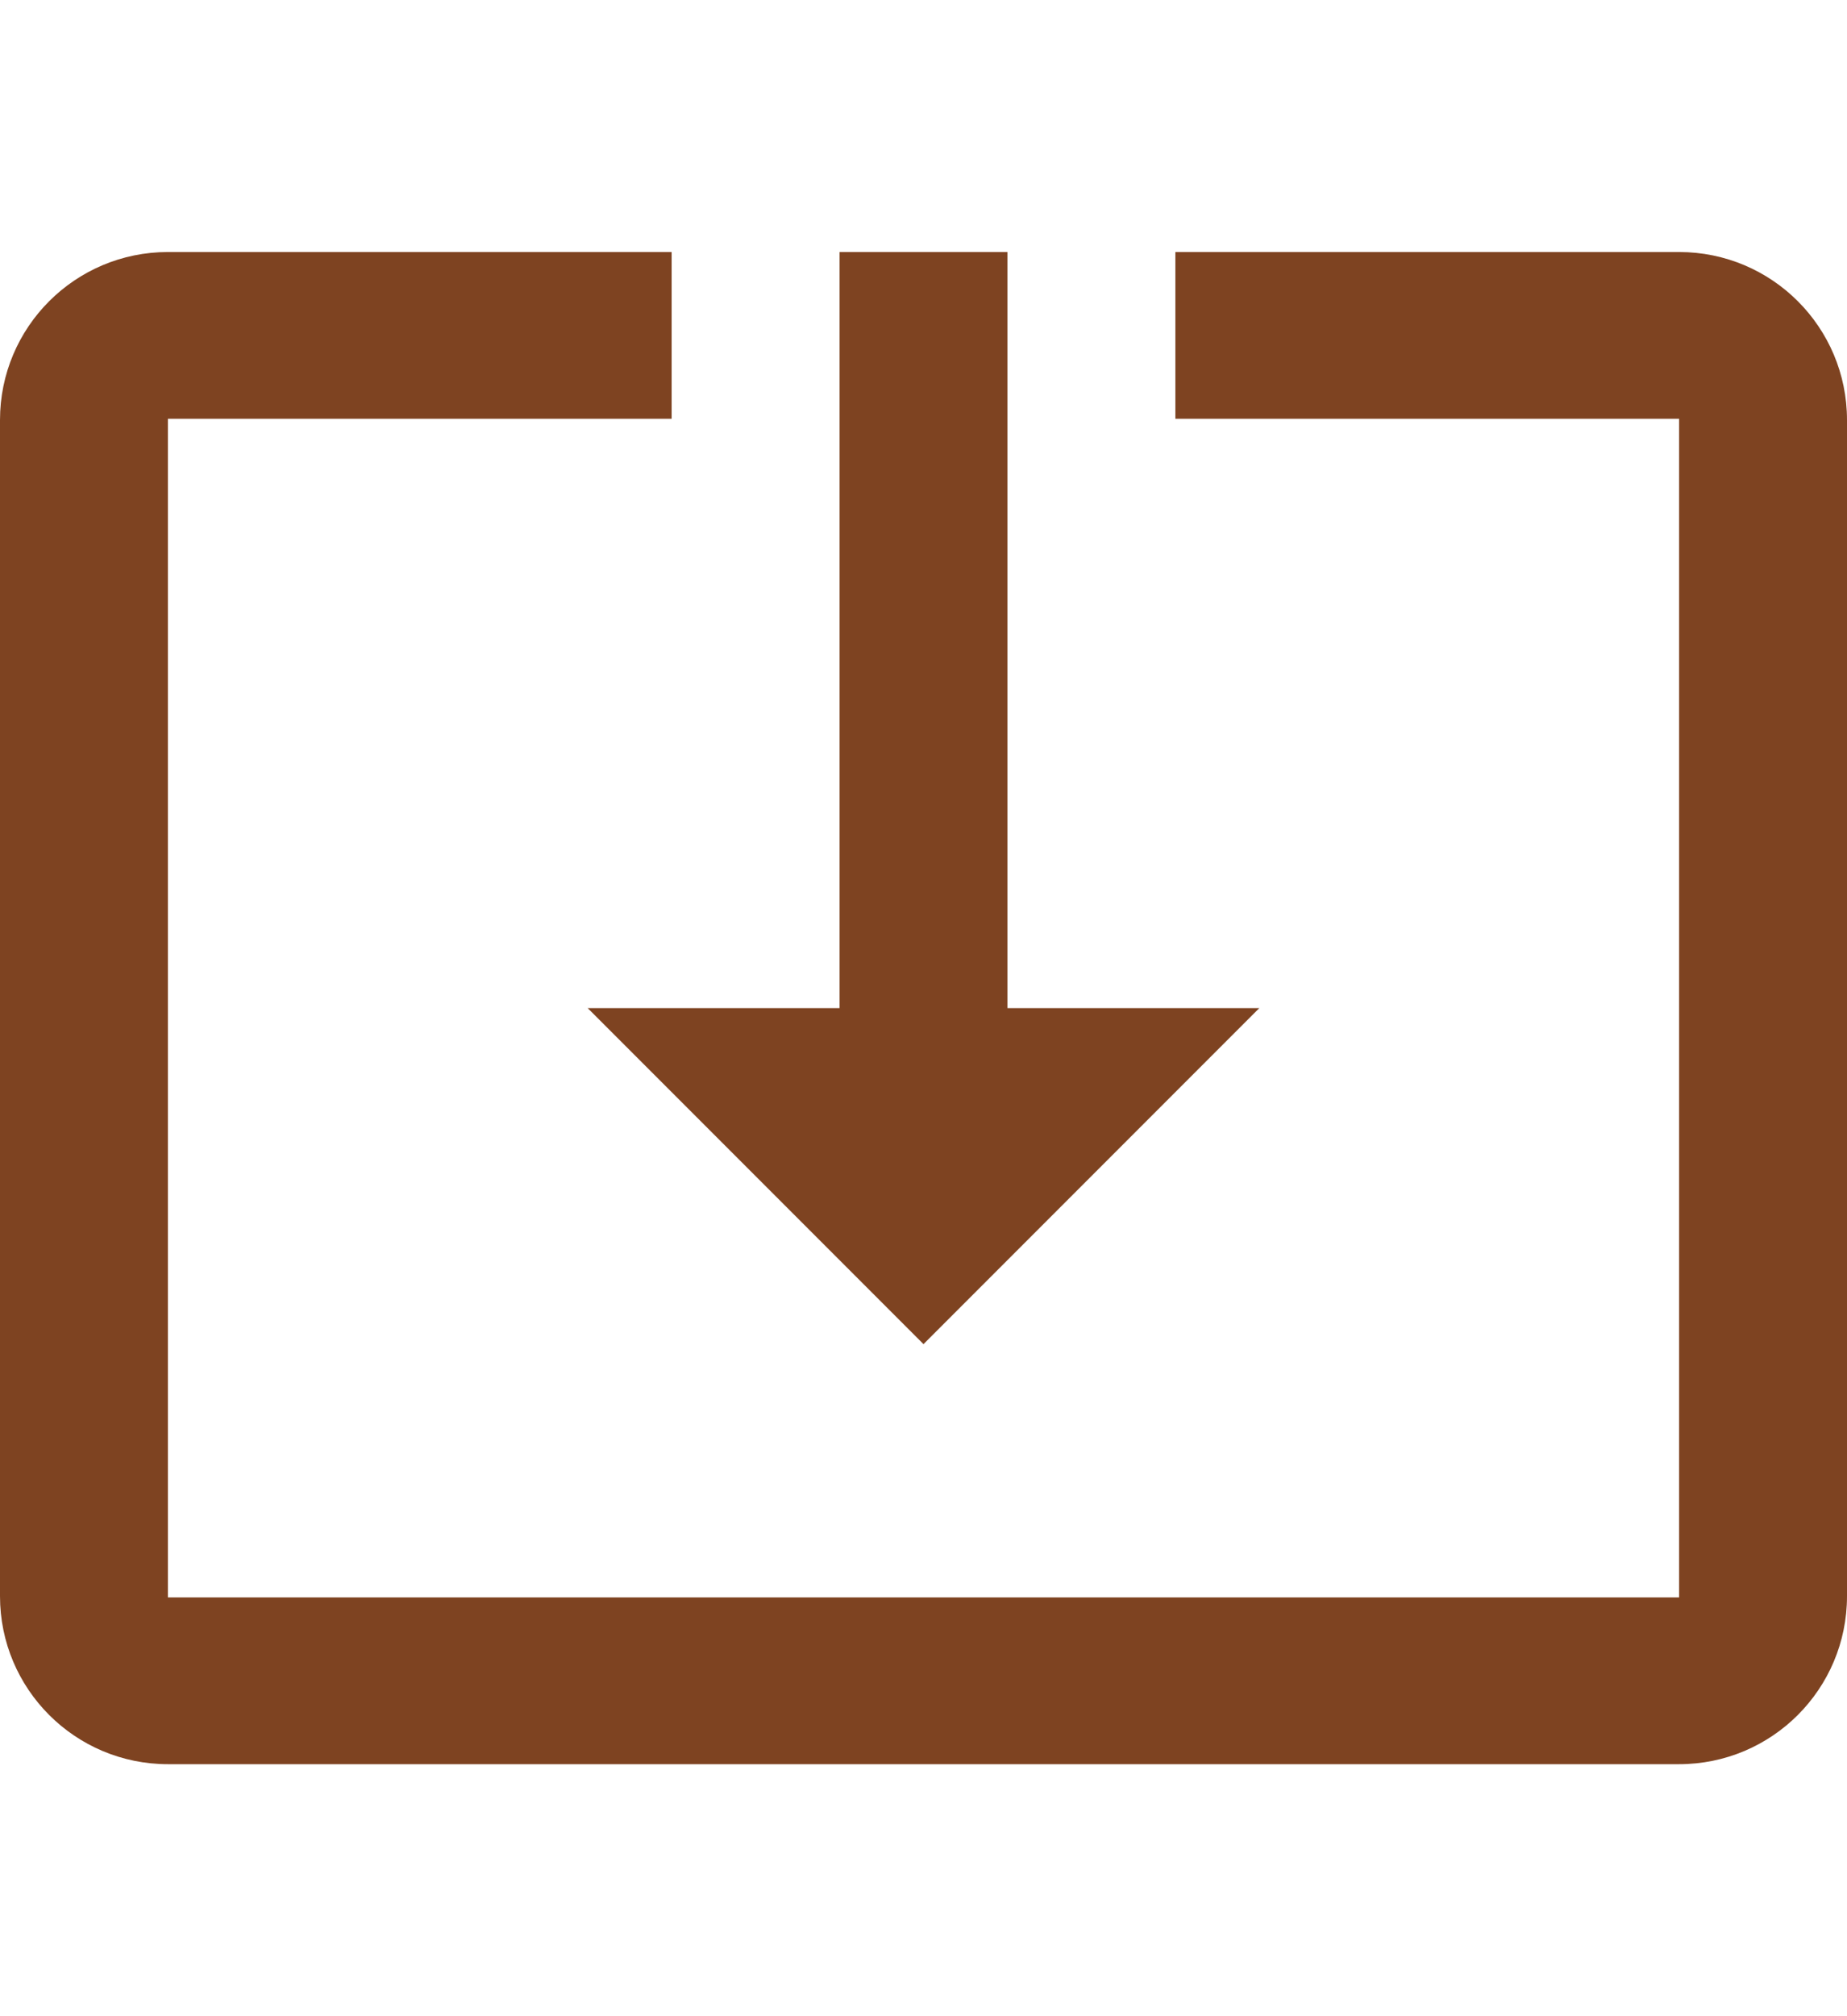 <svg fill="#7e4321" height="48" version="1.1" viewBox="0 0 44 36" width="44" xmlns="http://www.w3.org/2000/svg"><path d="m22 26l8-8-6 0 0-18-4 0 0 18-6 0 8 8zM40 0L28 0 28 3.97 40 3.97 40 32.03l-36 0 0-28.06 12 0L16 0l-12 0C1.79 0 0 1.79 0 4l0 28c0 2.21 1.79 4 4 4l36 0c2.21 0 4-1.79 4-4L44 4C44 1.79 42.21 0 40 0Z"/></svg>